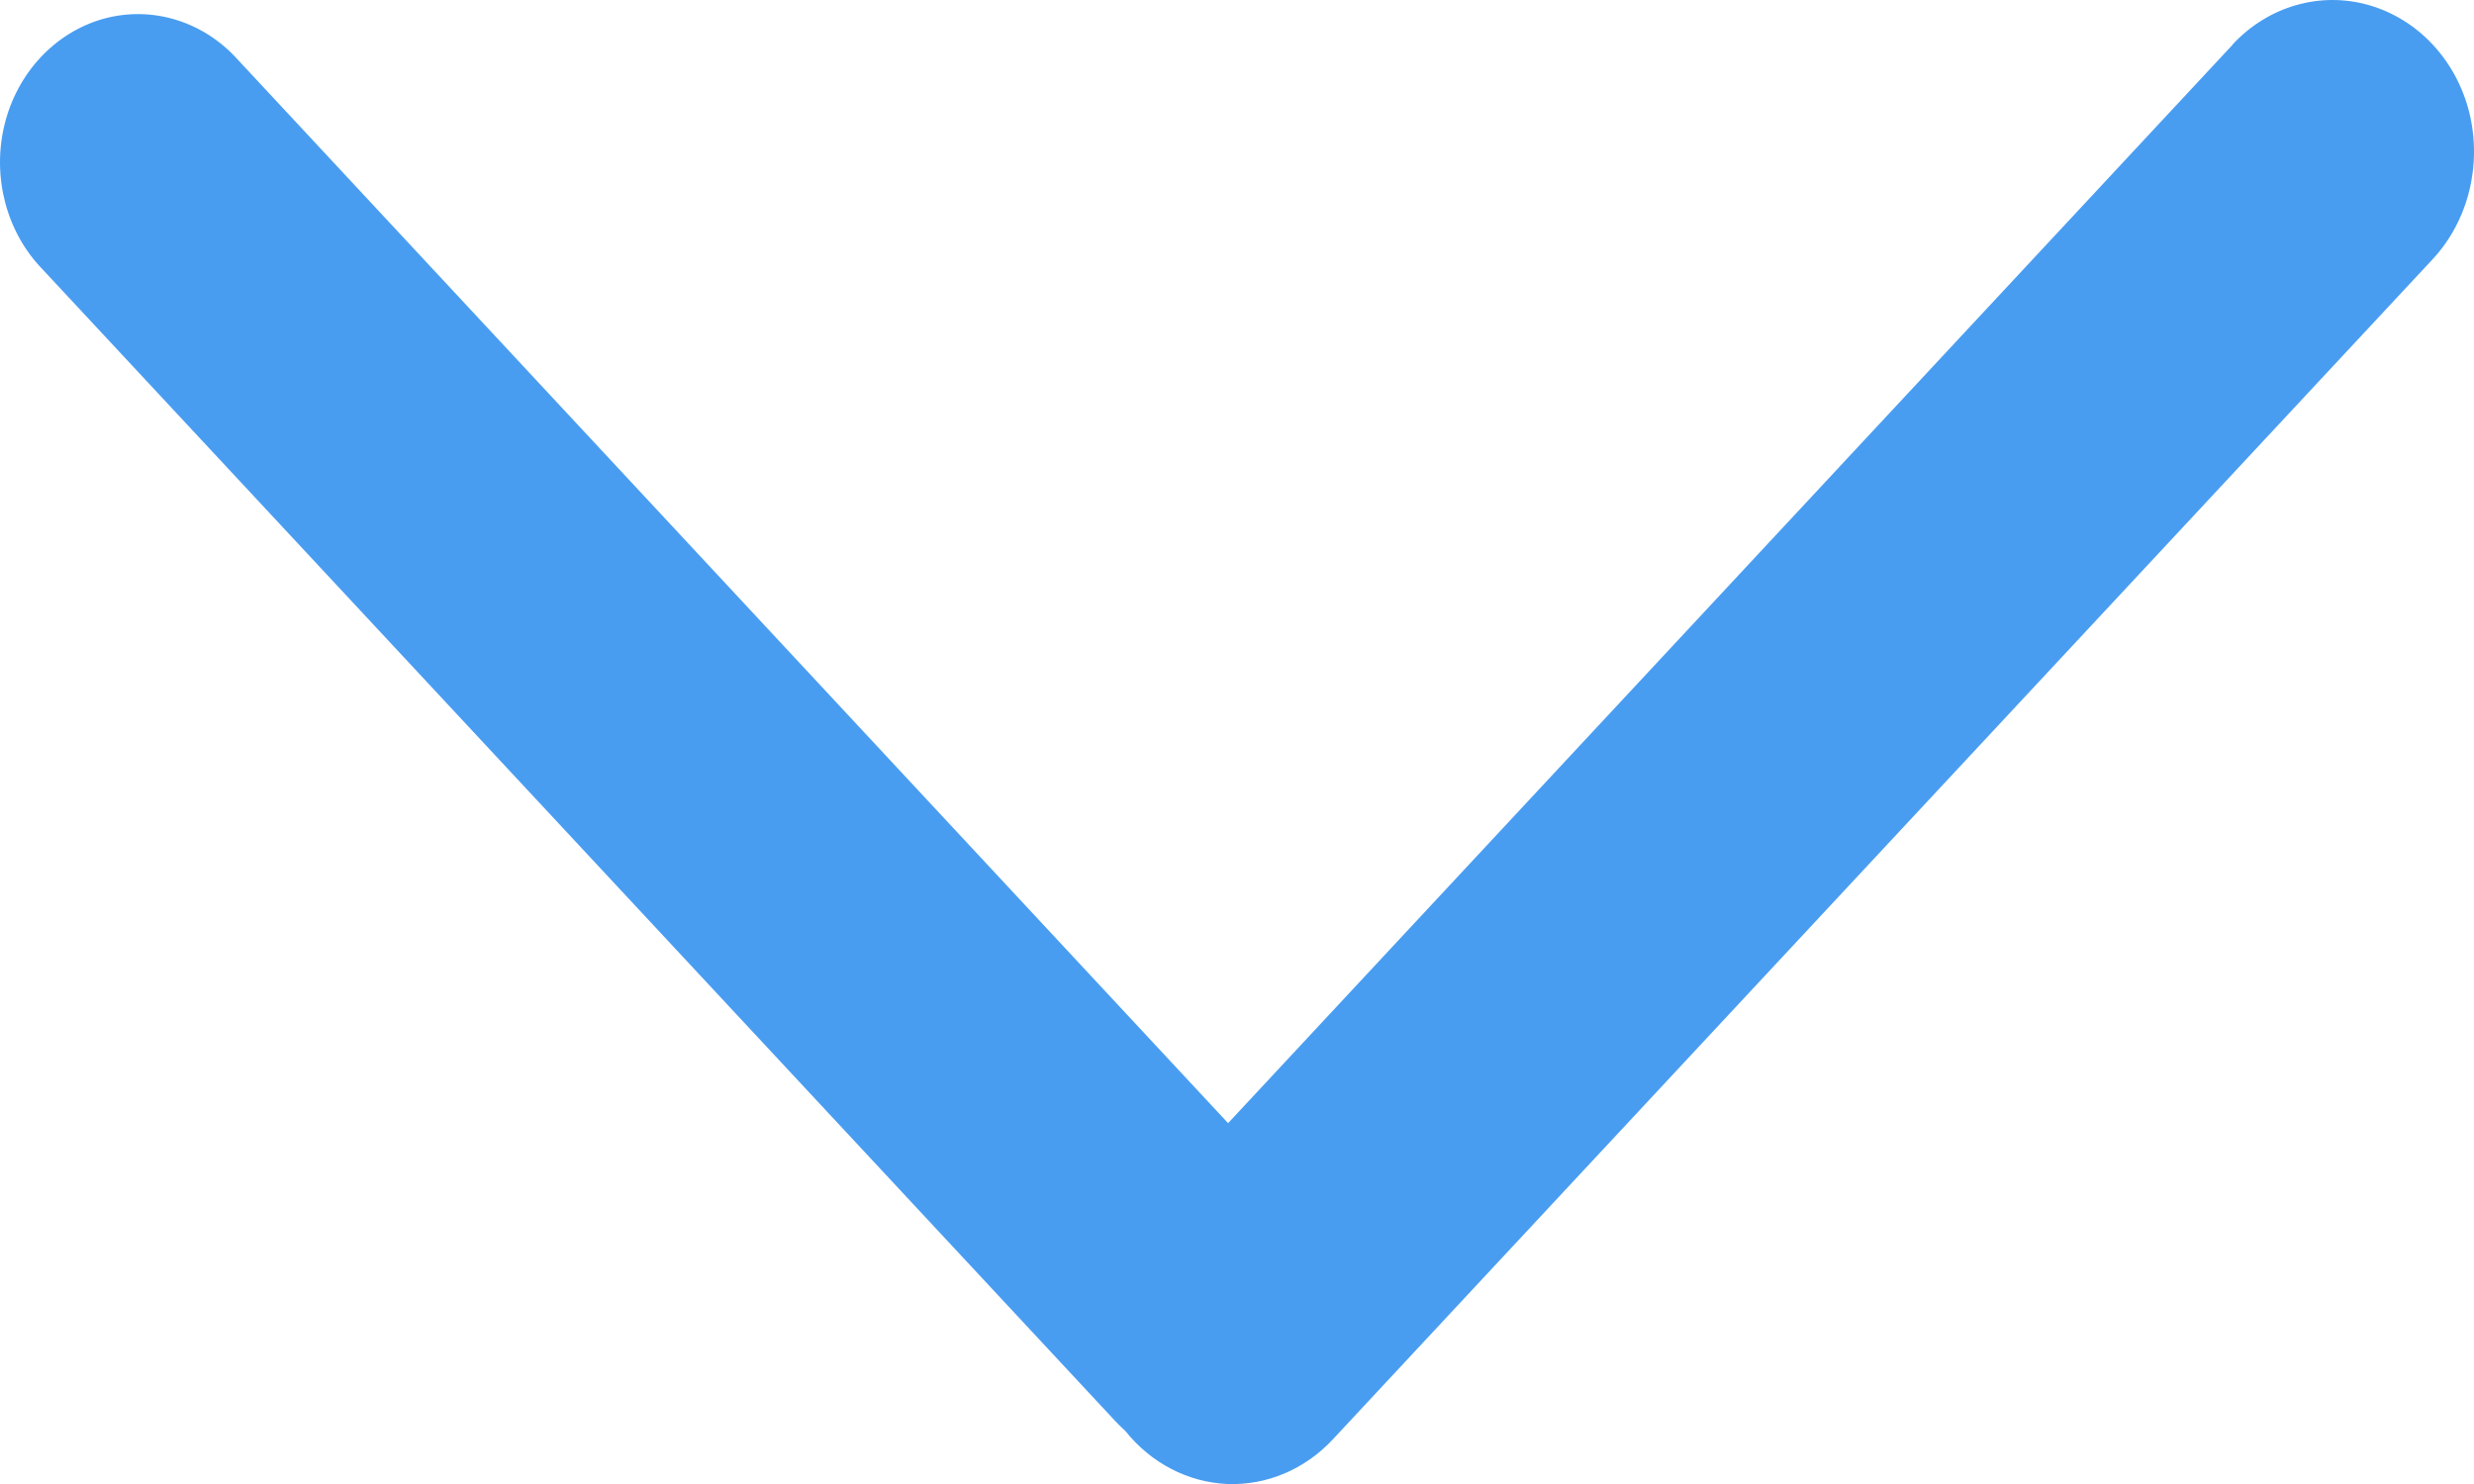 <?xml version="1.0" encoding="UTF-8"?>
<svg width="10px" height="6px" viewBox="0 0 10 6" version="1.1" xmlns="http://www.w3.org/2000/svg" xmlns:xlink="http://www.w3.org/1999/xlink">
    <!-- Generator: Sketch 45.2 (43514) - http://www.bohemiancoding.com/sketch -->
    <title>icon_展开</title>
    <desc>Created with Sketch.</desc>
    <defs></defs>
    <g id="01，已出帐单管理" stroke="none" stroke-width="1" fill="none" fill-rule="evenodd">
        <g id="06，账单详情" transform="translate(-1047, -706)" fill-rule="nonzero" fill="#499DF1">
            <g id="费用明细" transform="translate(192, 397)">
                <g id="展开" transform="translate(819, 301)">
                    <g id="icon_展开" transform="translate(36, 8)">
                        <path d="M9.025,0.18 L4.964,4.541 L0.961,0.241 C0.821,0.085 0.613,0.022 0.418,0.076 C0.222,0.131 0.069,0.295 0.018,0.505 C-0.033,0.715 0.026,0.939 0.172,1.089 L4.513,5.751 C4.525,5.763 4.537,5.775 4.549,5.786 C4.653,5.916 4.802,5.993 4.961,6 C5.12,6.006 5.274,5.941 5.387,5.82 L9.833,1.048 C9.977,0.893 10.033,0.667 9.981,0.455 C9.928,0.243 9.774,0.078 9.576,0.021 C9.379,-0.036 9.168,0.025 9.024,0.18 L9.025,0.18 Z" id="Shape"></path>
                    </g>
                </g>
            </g>
        </g>
    </g>
</svg>